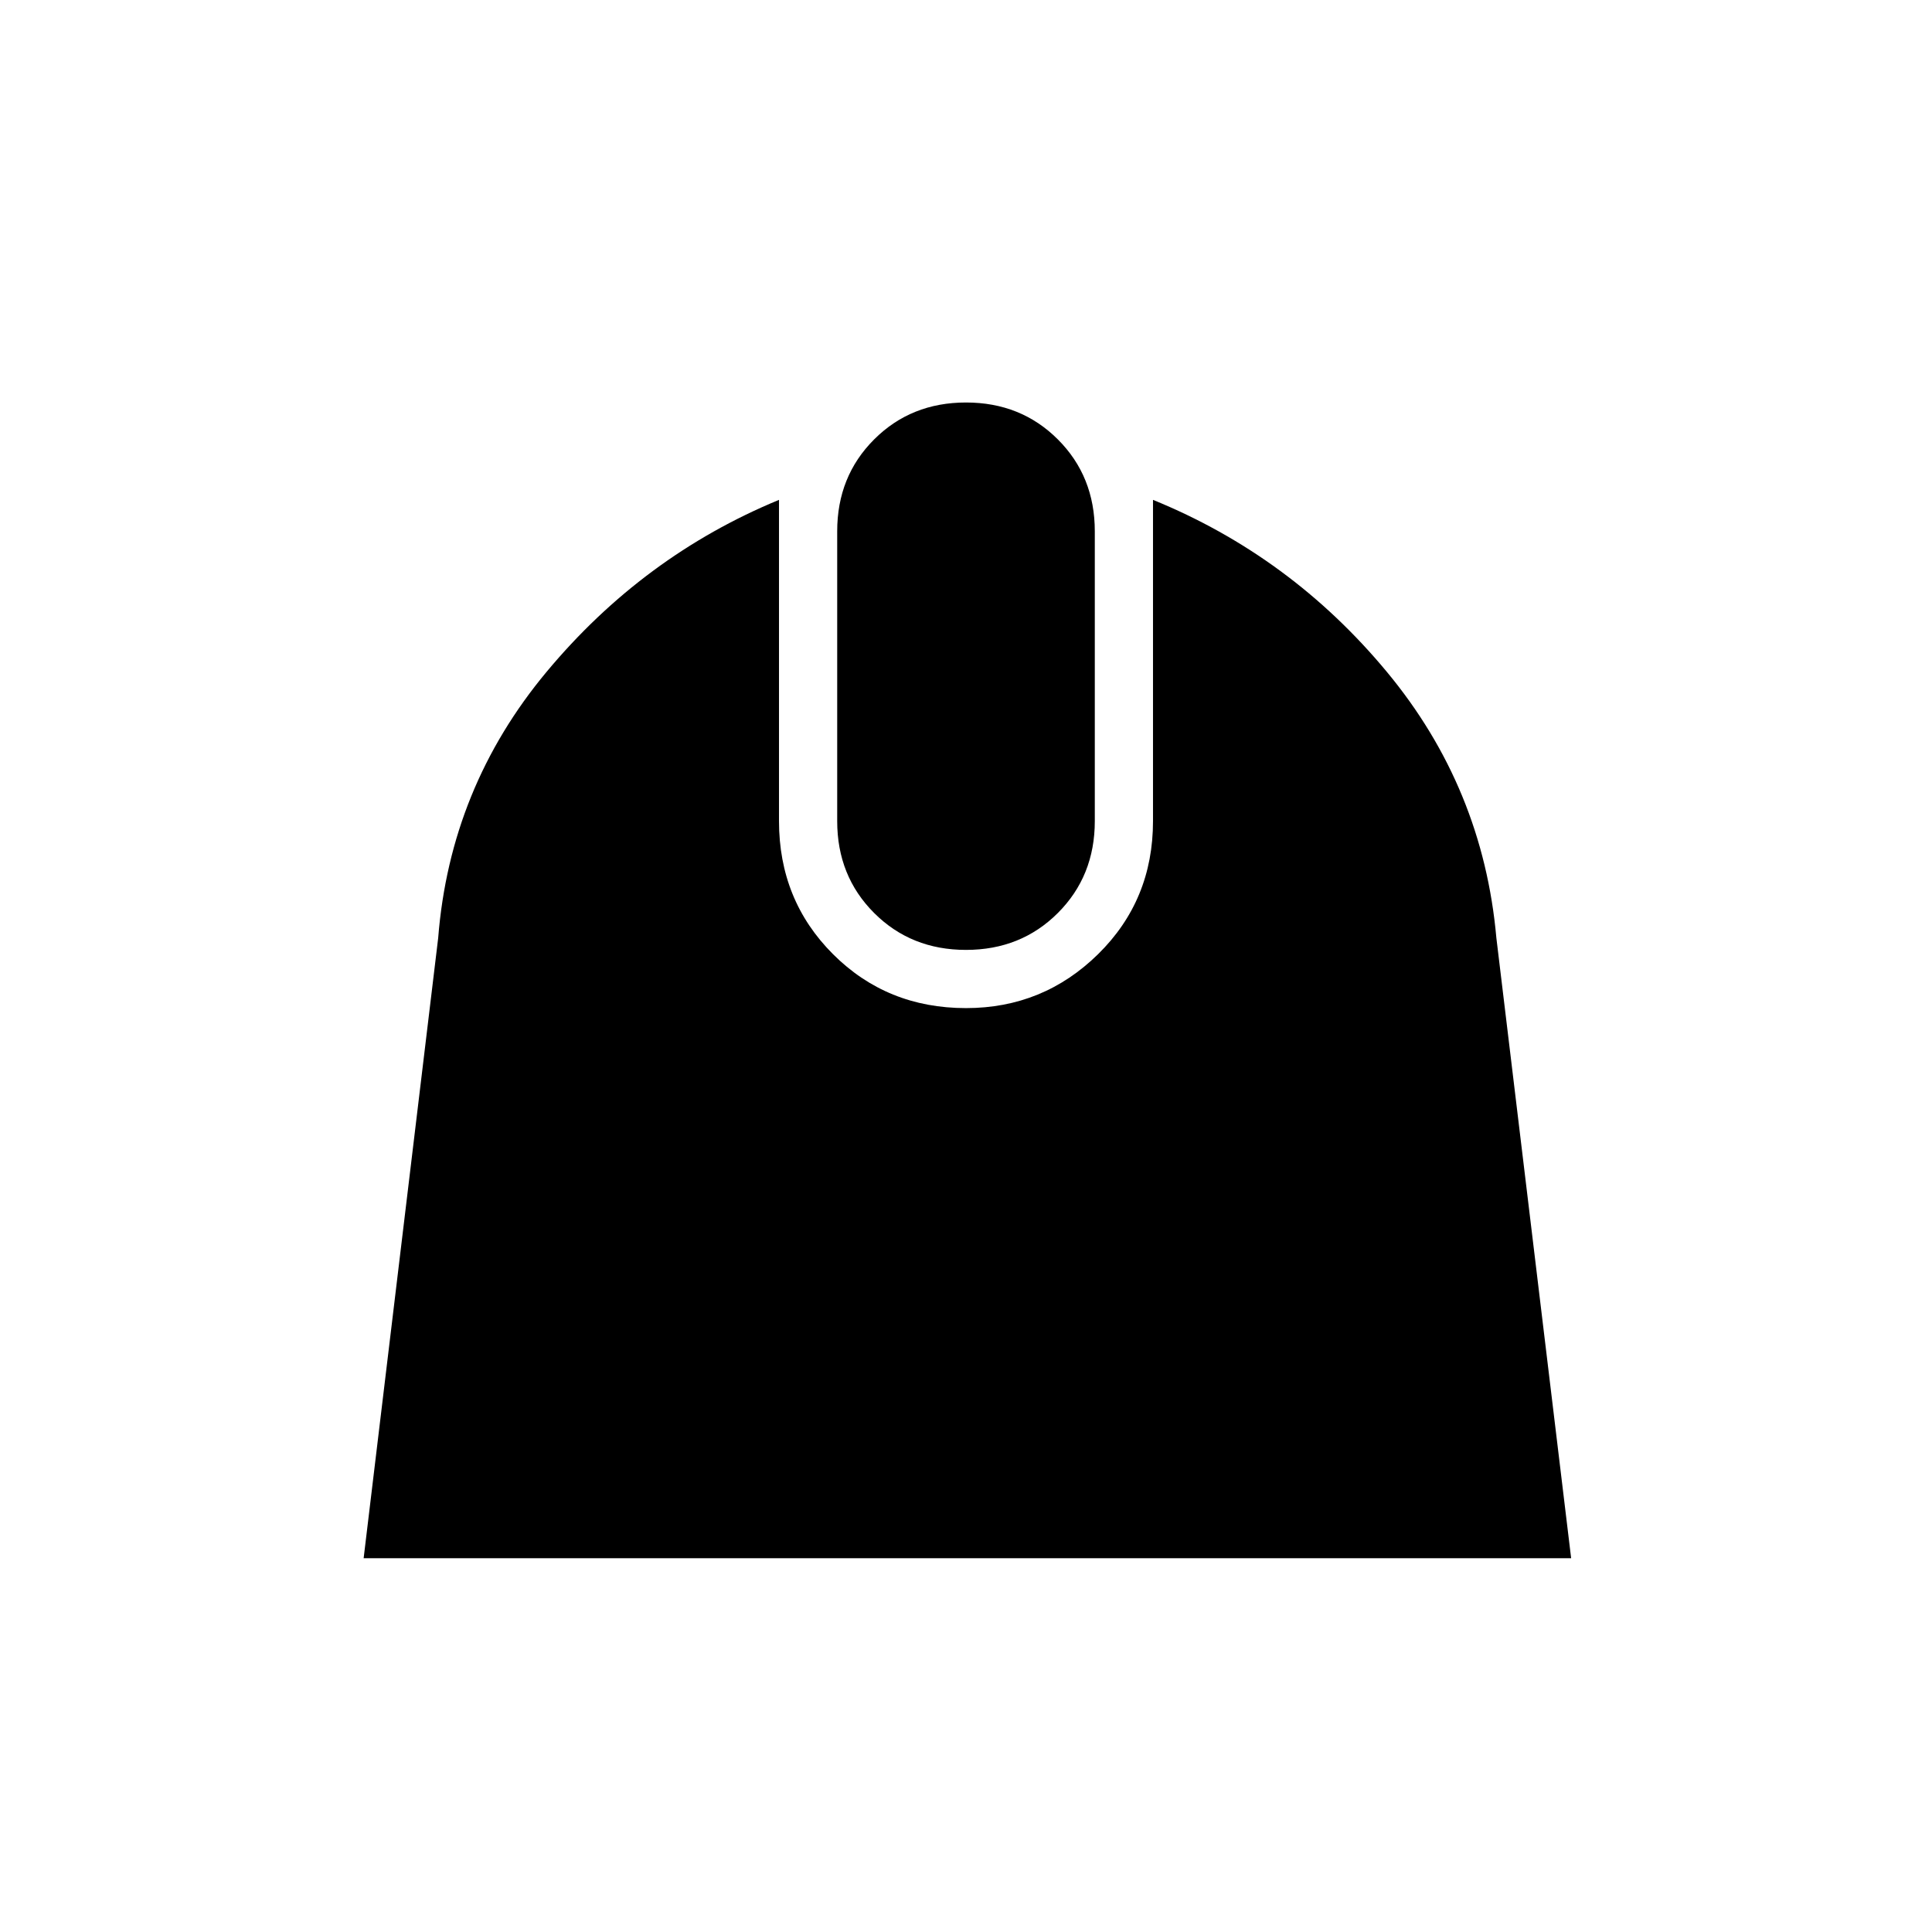 <svg xmlns="http://www.w3.org/2000/svg" height="20" viewBox="0 -960 960 960" width="20"><path d="m180.69-185.73 37.04-308.19q5.89-74.66 53.85-132.23 47.96-57.58 115.5-85.47V-552q0 39.27 26.82 66.1 26.83 26.82 66.1 26.82 38.38 0 65.65-26.82 27.27-26.83 27.27-66.1v-159.62q68.43 27.89 116.2 85.47 47.76 57.57 54.42 132.23l37.15 308.19h-600ZM480-488q-27.31 0-45.65-18.35Q416-524.69 416-552v-144q0-27.31 18.35-45.65Q452.69-760 480-760t45.65 18.35Q544-723.31 544-696v144q0 27.31-18.35 45.65Q507.31-488 480-488Z"/></svg>
